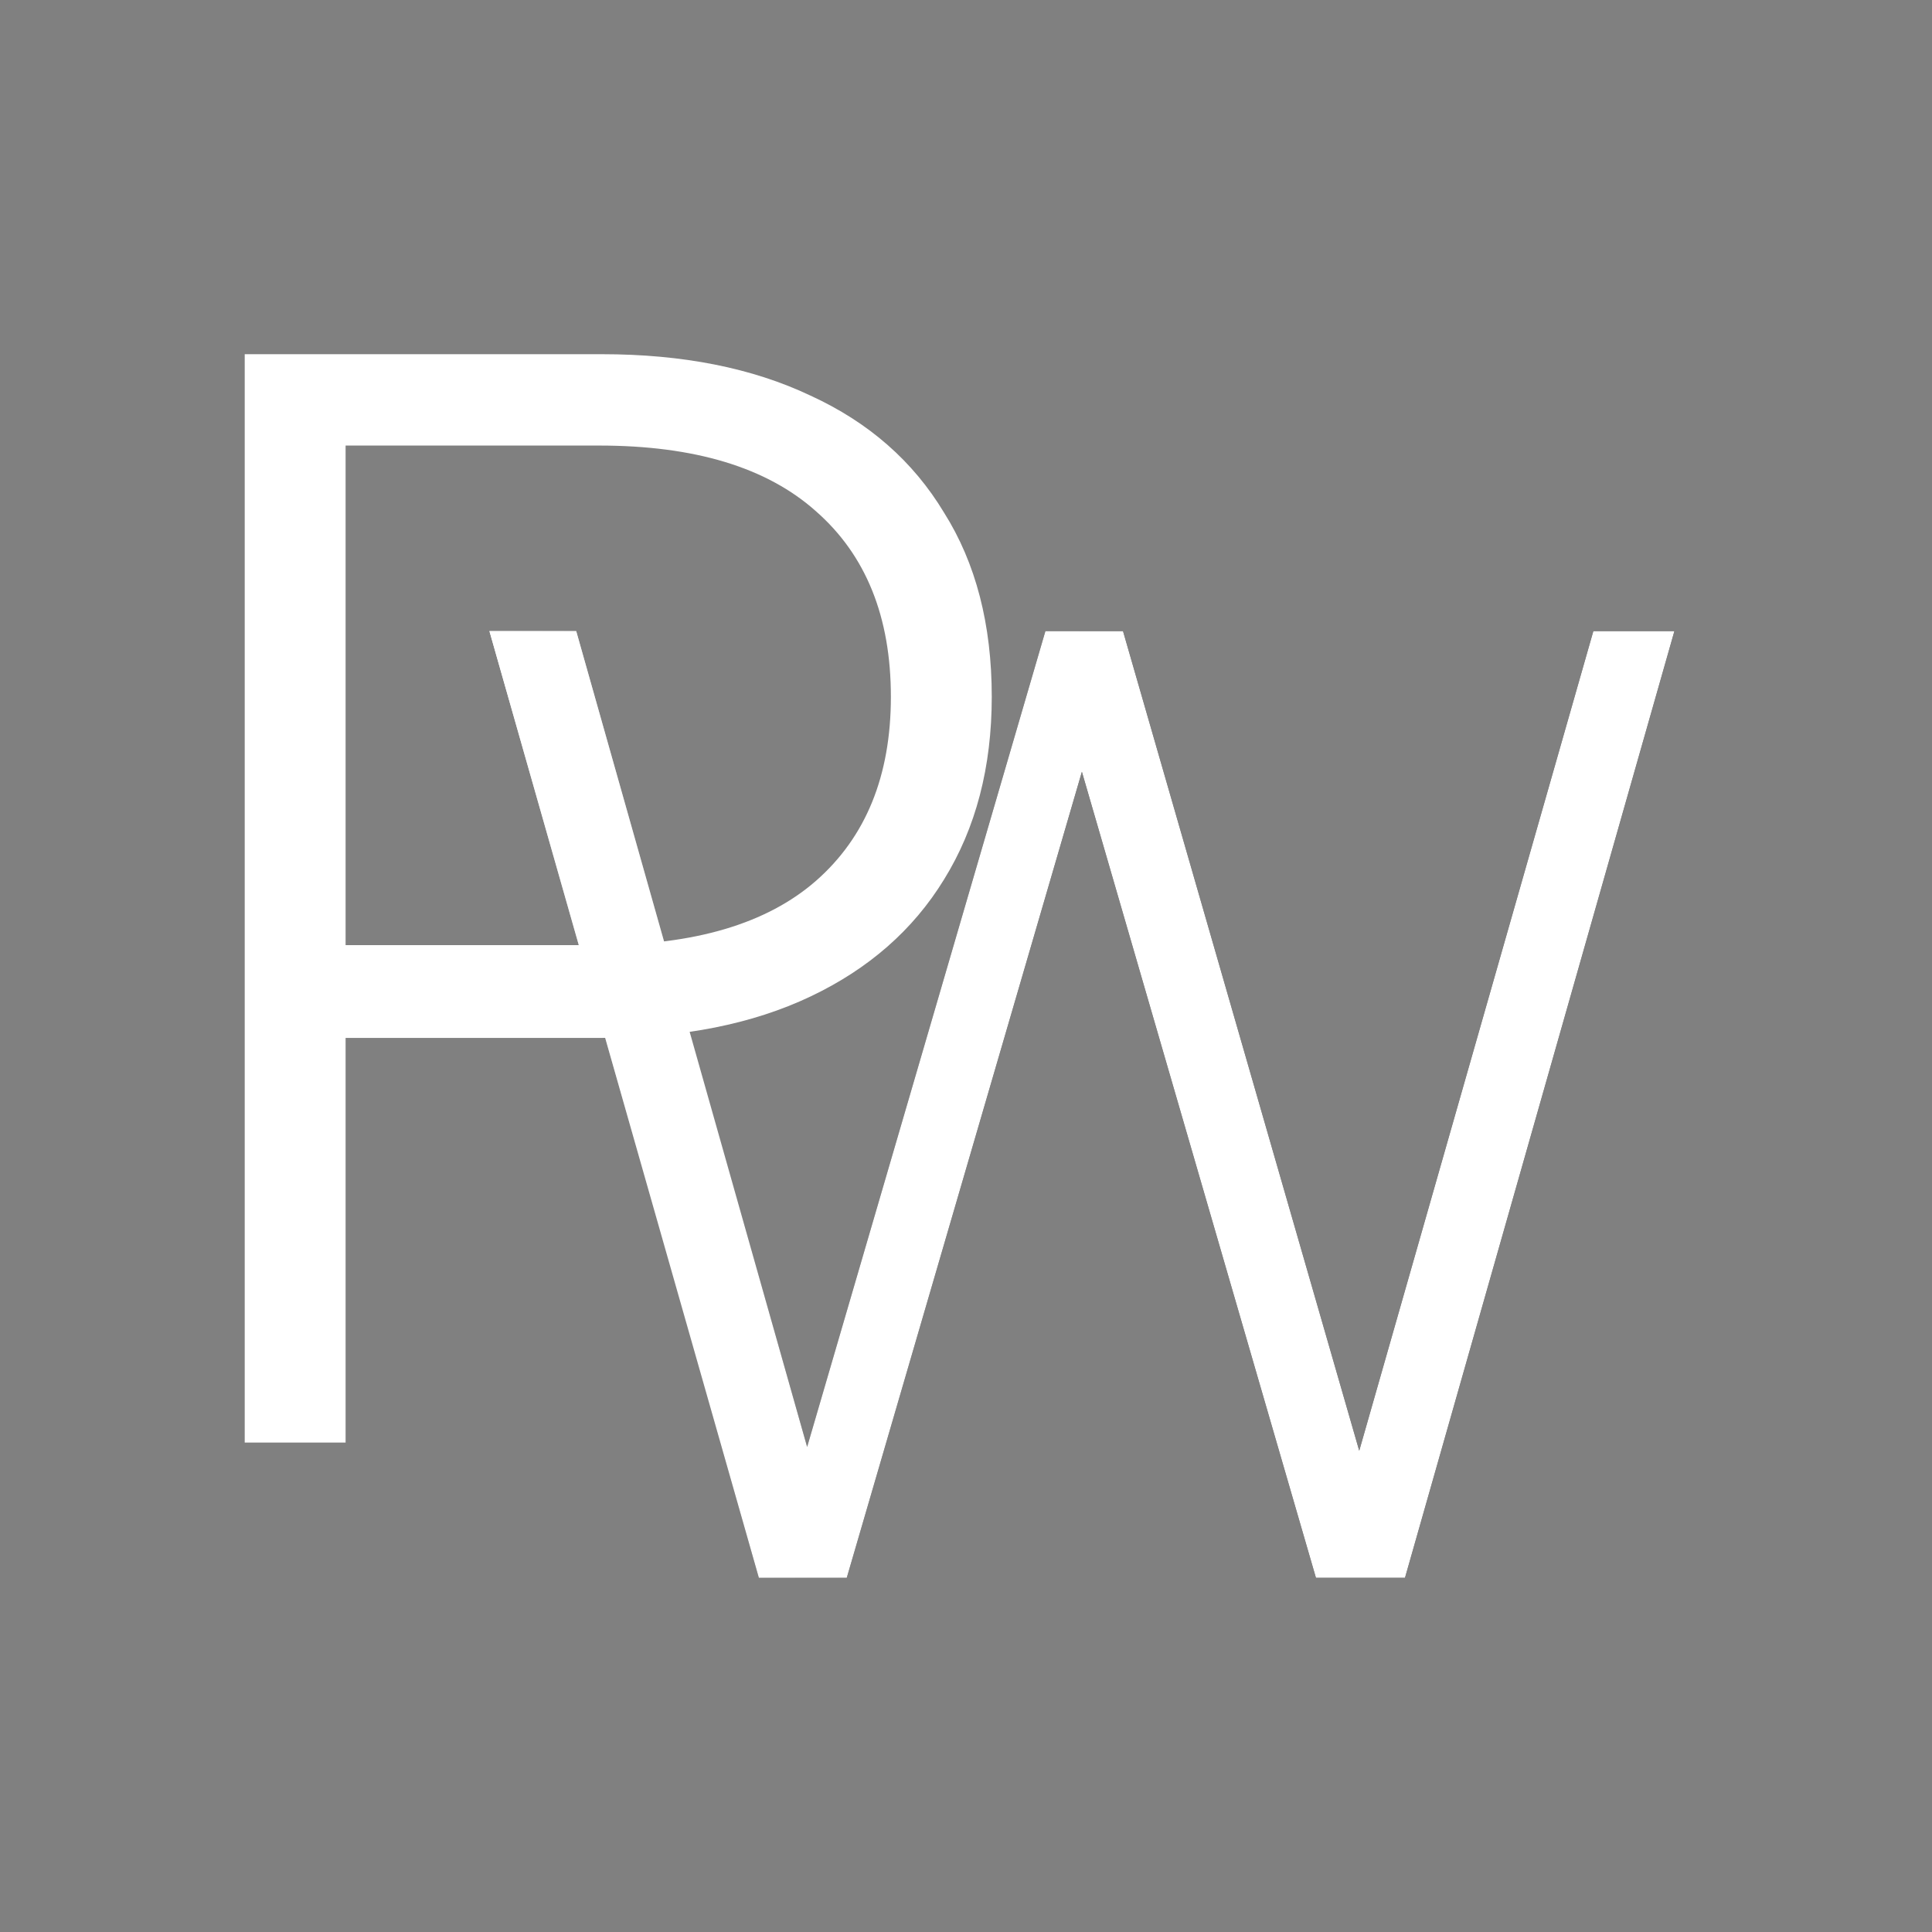 <svg width="300" height="300" viewBox="0 0 300 300" fill="none" xmlns="http://www.w3.org/2000/svg">
<rect x="0" y="0" width="300" height="300" fill="#808080" stroke="none"/>
<path d="M117.834 245L76 98H89.472L128.647 236.39H121.911L162.328 98H174.381L214.266 236.39H207.884L247.414 98H260L218.166 245H204.339L166.227 113.75H169.773L131.484 245H117.834Z" fill="url(#paint0_linear_304_1711)"/>
<path d="M117.834 245L76 98H89.472L128.647 236.39H121.911L162.328 98H174.381L214.266 236.39H207.884L247.414 98H260L218.166 245H204.339L166.227 113.75H169.773L131.484 245H117.834Z" fill="white"/>
<path d="M38 224V55H93.46C106.019 55 116.815 57.142 125.847 61.428C134.878 65.565 141.793 71.623 146.591 79.602C151.53 87.433 154 96.964 154 108.193C154 119.128 151.53 128.584 146.591 136.563C141.793 144.395 134.878 150.453 125.847 154.738C116.815 159.023 106.019 161.165 93.46 161.165H46.679L53.664 154.738V224H38ZM53.664 154.738L46.679 146.759H93.037C107.854 146.759 119.073 143.434 126.693 136.785C134.455 129.988 138.336 120.457 138.336 108.193C138.336 95.782 134.455 86.177 126.693 79.38C119.073 72.583 107.854 69.185 93.037 69.185H46.679L53.664 61.428V154.738Z" fill="white"/>
<defs>
<linearGradient id="paint0_linear_304_1711" x1="72.396" y1="116.667" x2="164.671" y2="135.705" gradientUnits="userSpaceOnUse">
<stop offset="0.02" stop-color="white"/>
<stop offset="1"/>
</linearGradient>
</defs>
</svg>
